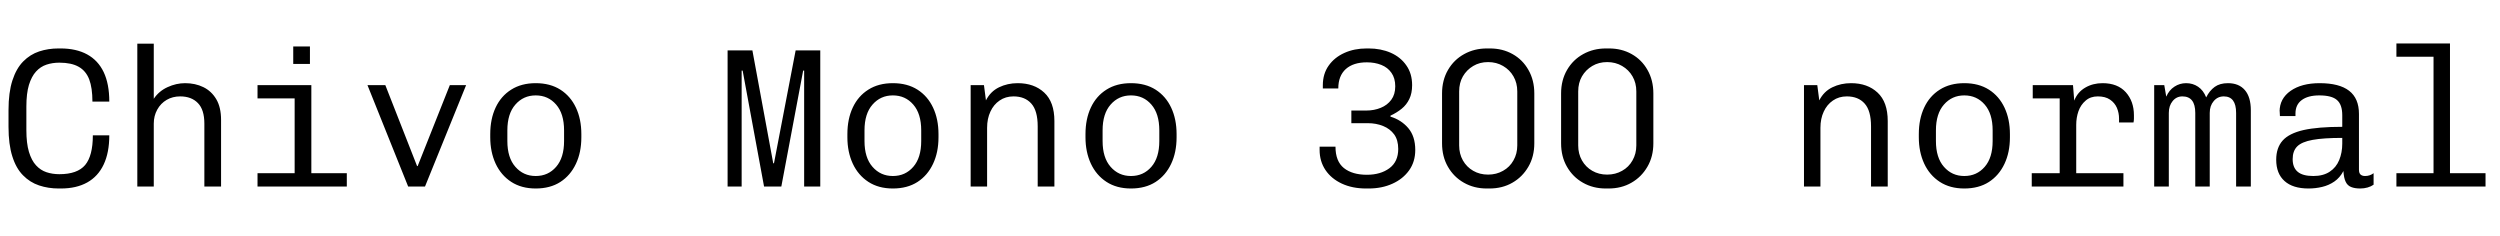 <svg xmlns="http://www.w3.org/2000/svg" xmlns:xlink="http://www.w3.org/1999/xlink" width="302.4" height="28.56"><path fill="black" d="M7.37 22.80L7.10 22.80Q5.83 22.80 4.73 22.43Q3.62 22.06 2.78 21.20Q1.94 20.35 1.49 18.91Q1.03 17.47 1.03 15.34L1.03 15.34L1.03 13.32Q1.03 11.18 1.50 9.73Q1.97 8.28 2.81 7.43Q3.65 6.58 4.74 6.22Q5.83 5.86 7.08 5.86L7.08 5.86L7.32 5.86Q9.22 5.86 10.54 6.58Q11.86 7.30 12.54 8.72Q13.22 10.15 13.22 12.29L13.22 12.29L11.18 12.29Q11.18 10.63 10.79 9.60Q10.39 8.57 9.52 8.08Q8.64 7.58 7.18 7.58L7.18 7.58Q6.34 7.58 5.62 7.82Q4.90 8.06 4.36 8.65Q3.82 9.24 3.50 10.27Q3.19 11.30 3.19 12.89L3.19 12.89L3.19 15.74Q3.19 17.33 3.50 18.37Q3.82 19.42 4.36 20.00Q4.90 20.59 5.62 20.83Q6.34 21.07 7.18 21.07L7.18 21.07Q9.36 21.07 10.30 19.96Q11.23 18.84 11.23 16.37L11.23 16.37L13.22 16.37Q13.22 18.46 12.54 19.90Q11.86 21.34 10.55 22.07Q9.24 22.80 7.37 22.80L7.37 22.80ZM18.60 22.56L16.61 22.56L16.61 5.28L18.60 5.28L18.60 11.95Q19.22 11.02 20.27 10.54Q21.31 10.06 22.39 10.06L22.39 10.06Q23.62 10.06 24.60 10.54Q25.58 11.02 26.16 12.00Q26.74 12.98 26.74 14.50L26.74 14.50L26.74 22.56L24.72 22.56L24.72 14.95Q24.72 13.27 23.94 12.47Q23.16 11.66 21.79 11.66L21.79 11.66Q20.88 11.66 20.16 12.08Q19.44 12.50 19.02 13.26Q18.60 14.02 18.60 14.95L18.60 14.95L18.60 22.56ZM37.66 22.56L35.64 22.56L35.64 11.90L31.15 11.90L31.15 10.30L37.66 10.30L37.66 22.56ZM41.95 22.56L31.15 22.56L31.15 20.95L41.95 20.95L41.95 22.56ZM37.49 7.73L35.47 7.73L35.47 5.62L37.49 5.62L37.49 7.73ZM51.41 22.56L49.37 22.56L44.45 10.30L46.61 10.30L50.45 20.09L50.52 20.09L54.41 10.30L56.38 10.30L51.41 22.56ZM64.80 22.80L64.80 22.80Q63.07 22.80 61.84 22.00Q60.60 21.19 59.95 19.79Q59.30 18.38 59.30 16.61L59.30 16.61L59.30 16.22Q59.30 14.40 59.95 13.01Q60.60 11.62 61.84 10.84Q63.07 10.06 64.80 10.06L64.80 10.06Q66.55 10.06 67.79 10.85Q69.02 11.64 69.67 13.03Q70.32 14.42 70.32 16.22L70.32 16.22L70.32 16.61Q70.32 18.43 69.66 19.82Q69 21.22 67.78 22.01Q66.55 22.80 64.80 22.80ZM64.80 21.29L64.80 21.29Q66.31 21.29 67.27 20.18Q68.23 19.08 68.23 17.06L68.23 17.06L68.23 15.77Q68.23 13.75 67.27 12.65Q66.31 11.54 64.80 11.54L64.80 11.54Q63.31 11.54 62.34 12.65Q61.37 13.75 61.37 15.77L61.37 15.77L61.37 17.06Q61.37 19.08 62.34 20.18Q63.31 21.29 64.80 21.29ZM89.71 22.56L88.01 22.56L88.01 6.10L91.01 6.10L93.53 19.75L93.62 19.75L96.24 6.10L99.22 6.10L99.22 22.56L97.27 22.56L97.27 8.54L97.15 8.54L94.51 22.56L92.42 22.56L89.83 8.54L89.71 8.54L89.71 22.56ZM108.00 22.80L108.00 22.80Q106.27 22.80 105.04 22.00Q103.80 21.19 103.15 19.79Q102.50 18.38 102.50 16.61L102.50 16.61L102.50 16.22Q102.50 14.40 103.15 13.01Q103.80 11.62 105.04 10.84Q106.27 10.06 108.00 10.06L108.00 10.06Q109.75 10.06 110.99 10.85Q112.22 11.64 112.87 13.03Q113.52 14.42 113.52 16.22L113.52 16.22L113.52 16.61Q113.52 18.43 112.86 19.82Q112.20 21.22 110.98 22.01Q109.75 22.80 108.00 22.80ZM108.00 21.29L108.00 21.29Q109.51 21.29 110.47 20.18Q111.43 19.08 111.43 17.06L111.43 17.06L111.43 15.77Q111.43 13.75 110.47 12.65Q109.51 11.54 108.00 11.54L108.00 11.54Q106.51 11.54 105.54 12.65Q104.57 13.75 104.57 15.77L104.57 15.77L104.57 17.06Q104.57 19.08 105.54 20.18Q106.51 21.29 108.00 21.29ZM119.40 22.56L117.41 22.56L117.41 10.30L119.02 10.30L119.26 12.14Q119.81 11.06 120.84 10.56Q121.87 10.06 123.10 10.06L123.10 10.06Q125.09 10.06 126.31 11.20Q127.54 12.34 127.54 14.64L127.54 14.64L127.54 22.56L125.52 22.56L125.52 15.29Q125.52 13.39 124.75 12.53Q123.98 11.66 122.59 11.66L122.59 11.66Q121.63 11.66 120.91 12.16Q120.19 12.65 119.80 13.50Q119.40 14.35 119.40 15.46L119.40 15.46L119.40 22.56ZM136.80 22.80L136.80 22.80Q135.07 22.80 133.84 22.00Q132.60 21.19 131.95 19.79Q131.30 18.38 131.30 16.61L131.30 16.61L131.30 16.22Q131.30 14.40 131.95 13.01Q132.60 11.62 133.84 10.84Q135.07 10.06 136.80 10.06L136.80 10.06Q138.55 10.06 139.79 10.85Q141.02 11.64 141.67 13.03Q142.32 14.42 142.32 16.22L142.32 16.22L142.32 16.61Q142.32 18.43 141.66 19.82Q141.00 21.22 139.78 22.01Q138.55 22.80 136.80 22.80ZM136.80 21.29L136.80 21.29Q138.31 21.29 139.27 20.18Q140.23 19.08 140.23 17.06L140.23 17.06L140.23 15.77Q140.23 13.75 139.27 12.65Q138.31 11.54 136.80 11.54L136.80 11.54Q135.31 11.54 134.34 12.65Q133.37 13.75 133.37 15.77L133.37 15.77L133.37 17.06Q133.37 19.08 134.34 20.18Q135.31 21.29 136.80 21.29ZM165.55 22.80L165.24 22.80Q163.58 22.80 162.31 22.21Q161.04 21.62 160.33 20.57Q159.62 19.51 159.62 18.14L159.62 18.14L159.62 17.74L161.54 17.74Q161.54 19.51 162.56 20.33Q163.58 21.14 165.34 21.14L165.34 21.14Q166.99 21.14 168.06 20.35Q169.13 19.56 169.13 18.02L169.13 18.02Q169.13 16.94 168.64 16.26Q168.14 15.58 167.30 15.24Q166.46 14.90 165.46 14.90L165.46 14.90L163.46 14.90L163.46 13.37L165.29 13.37Q166.22 13.37 167.02 13.04Q167.81 12.72 168.29 12.07Q168.77 11.42 168.77 10.44L168.77 10.44Q168.77 9.46 168.31 8.81Q167.86 8.16 167.08 7.85Q166.30 7.54 165.34 7.54L165.34 7.54Q163.70 7.54 162.79 8.35Q161.88 9.17 161.88 10.70L161.88 10.70L160.01 10.70L160.01 10.30Q160.01 8.93 160.72 7.93Q161.42 6.94 162.62 6.40Q163.82 5.86 165.31 5.86L165.31 5.86L165.55 5.86Q167.02 5.86 168.22 6.38Q169.42 6.91 170.11 7.91Q170.81 8.90 170.81 10.30L170.81 10.30Q170.81 11.28 170.47 11.98Q170.14 12.67 169.55 13.15Q168.96 13.63 168.19 13.99L168.19 13.99L168.19 14.11Q169.49 14.50 170.34 15.49Q171.19 16.49 171.19 18.14L171.19 18.14Q171.19 19.56 170.45 20.60Q169.70 21.65 168.43 22.22Q167.16 22.80 165.55 22.80L165.55 22.80ZM180.17 22.80L179.83 22.80Q178.30 22.80 177.07 22.10Q175.85 21.41 175.14 20.17Q174.43 18.94 174.43 17.33L174.43 17.33L174.43 11.30Q174.43 9.70 175.15 8.46Q175.87 7.22 177.11 6.54Q178.34 5.86 179.86 5.86L179.86 5.86L180.22 5.86Q181.75 5.86 182.96 6.54Q184.18 7.22 184.88 8.46Q185.59 9.70 185.59 11.30L185.59 11.30L185.59 17.33Q185.59 18.94 184.87 20.17Q184.15 21.41 182.94 22.10Q181.73 22.80 180.17 22.80L180.17 22.80ZM180.00 21.12L180.00 21.12Q181.01 21.12 181.81 20.66Q182.62 20.21 183.07 19.40Q183.53 18.60 183.53 17.59L183.53 17.59L183.53 11.06Q183.53 10.03 183.07 9.24Q182.62 8.45 181.81 7.98Q181.01 7.51 180.00 7.51L180.00 7.51Q178.99 7.51 178.20 7.98Q177.41 8.45 176.95 9.24Q176.50 10.03 176.50 11.06L176.50 11.06L176.50 17.59Q176.50 18.60 176.95 19.40Q177.41 20.21 178.20 20.66Q178.99 21.12 180.00 21.12ZM194.57 22.80L194.23 22.80Q192.70 22.80 191.47 22.10Q190.25 21.41 189.54 20.17Q188.83 18.94 188.83 17.33L188.83 17.33L188.83 11.30Q188.83 9.70 189.55 8.46Q190.27 7.22 191.51 6.54Q192.74 5.86 194.26 5.86L194.26 5.86L194.62 5.86Q196.15 5.86 197.36 6.54Q198.58 7.22 199.28 8.46Q199.99 9.70 199.99 11.30L199.99 11.30L199.99 17.33Q199.99 18.94 199.27 20.17Q198.55 21.41 197.34 22.10Q196.13 22.80 194.57 22.80L194.57 22.80ZM194.40 21.12L194.40 21.12Q195.41 21.12 196.21 20.66Q197.02 20.21 197.47 19.40Q197.93 18.60 197.93 17.59L197.93 17.59L197.93 11.06Q197.93 10.03 197.47 9.24Q197.02 8.45 196.21 7.98Q195.41 7.51 194.40 7.51L194.40 7.51Q193.39 7.51 192.60 7.98Q191.81 8.45 191.35 9.24Q190.90 10.03 190.90 11.06L190.90 11.06L190.90 17.59Q190.90 18.60 191.35 19.40Q191.81 20.21 192.60 20.66Q193.39 21.12 194.40 21.12ZM220.20 22.56L218.21 22.56L218.21 10.30L219.82 10.30L220.06 12.14Q220.61 11.06 221.64 10.56Q222.67 10.06 223.90 10.06L223.90 10.06Q225.89 10.06 227.11 11.20Q228.34 12.34 228.34 14.64L228.34 14.64L228.34 22.56L226.32 22.56L226.32 15.29Q226.32 13.39 225.55 12.53Q224.78 11.66 223.39 11.66L223.39 11.66Q222.43 11.66 221.71 12.16Q220.99 12.65 220.60 13.50Q220.20 14.35 220.20 15.46L220.20 15.46L220.20 22.56ZM237.60 22.80L237.60 22.80Q235.87 22.80 234.64 22.00Q233.40 21.19 232.75 19.79Q232.10 18.38 232.10 16.61L232.10 16.61L232.10 16.22Q232.10 14.40 232.75 13.01Q233.40 11.62 234.64 10.84Q235.87 10.06 237.60 10.06L237.60 10.06Q239.35 10.06 240.59 10.85Q241.82 11.64 242.47 13.03Q243.12 14.42 243.12 16.22L243.12 16.22L243.12 16.61Q243.12 18.43 242.46 19.82Q241.80 21.22 240.58 22.01Q239.35 22.80 237.60 22.80ZM237.60 21.29L237.60 21.29Q239.11 21.29 240.07 20.18Q241.03 19.08 241.03 17.06L241.03 17.06L241.03 15.77Q241.03 13.75 240.07 12.65Q239.11 11.54 237.60 11.54L237.60 11.54Q236.11 11.54 235.14 12.65Q234.17 13.75 234.17 15.77L234.17 15.77L234.17 17.06Q234.17 19.08 235.14 20.18Q236.11 21.29 237.60 21.29ZM251.14 22.56L249.14 22.56L249.14 11.90L245.88 11.90L245.88 10.30L250.75 10.30L250.90 12.17Q251.30 11.14 252.23 10.60Q253.15 10.06 254.33 10.06L254.33 10.06Q256.15 10.06 257.14 11.16Q258.12 12.26 258.12 13.94L258.12 13.94Q258.12 14.16 258.12 14.35Q258.12 14.54 258.07 14.81L258.07 14.81L256.32 14.81L256.32 14.35Q256.32 13.66 256.06 13.04Q255.79 12.43 255.23 12.05Q254.66 11.66 253.75 11.66L253.75 11.66Q252.86 11.66 252.28 12.17Q251.69 12.67 251.41 13.45Q251.14 14.23 251.14 15.10L251.14 15.10L251.14 22.56ZM256.85 22.56L245.76 22.56L245.76 20.95L256.85 20.95L256.85 22.56ZM262.34 22.56L260.57 22.56L260.57 10.30L261.79 10.30L262.03 11.69Q262.37 10.90 263.02 10.48Q263.66 10.06 264.43 10.06L264.43 10.06Q265.25 10.06 265.88 10.49Q266.52 10.92 266.86 11.78L266.86 11.78Q267.26 10.97 267.89 10.51Q268.51 10.06 269.50 10.06L269.50 10.06Q270.82 10.06 271.54 10.90Q272.26 11.74 272.26 13.34L272.26 13.34L272.26 22.56L270.48 22.56L270.48 13.66Q270.48 11.66 268.99 11.66L268.99 11.66Q268.25 11.66 267.77 12.23Q267.29 12.79 267.29 13.66L267.29 13.66L267.29 22.56L265.54 22.56L265.54 13.66Q265.54 11.66 263.98 11.66L263.98 11.66Q263.26 11.66 262.80 12.23Q262.34 12.79 262.34 13.66L262.34 13.66L262.34 22.56ZM279.24 22.80L279.24 22.80Q277.34 22.80 276.34 21.90Q275.33 21 275.33 19.32L275.33 19.32Q275.33 17.88 276.11 17.00Q276.89 16.13 278.64 15.73Q280.39 15.34 283.32 15.34L283.32 15.34L283.32 13.94Q283.32 12.65 282.68 12.10Q282.05 11.54 280.54 11.54L280.54 11.54Q279.17 11.54 278.41 12.11Q277.66 12.67 277.66 13.73L277.66 13.73L277.66 14.04L275.78 14.04Q275.76 13.58 275.75 13.45Q275.74 13.32 275.74 13.34Q275.74 13.37 275.74 13.44Q275.74 13.51 275.74 13.49L275.74 13.49Q275.74 11.93 277.07 10.99Q278.40 10.06 280.58 10.06L280.58 10.06Q282.96 10.06 284.15 10.98Q285.34 11.90 285.34 13.78L285.34 13.78L285.34 20.52Q285.34 20.95 285.54 21.12Q285.74 21.29 286.08 21.29L286.08 21.29Q286.66 21.29 287.11 20.95L287.11 20.95L287.11 22.34Q286.80 22.56 286.38 22.68Q285.96 22.80 285.50 22.80L285.50 22.80Q284.83 22.80 284.39 22.62Q283.94 22.44 283.73 21.98Q283.51 21.53 283.46 20.69L283.46 20.69Q283.03 21.50 282.36 21.96Q281.69 22.42 280.88 22.61Q280.08 22.80 279.24 22.80ZM279.82 21.29L279.82 21.29Q281.02 21.29 281.80 20.77Q282.58 20.26 282.95 19.36Q283.32 18.46 283.32 17.38L283.32 17.38L283.32 16.68Q281.04 16.68 279.73 16.92Q278.42 17.16 277.87 17.71Q277.32 18.26 277.32 19.25L277.32 19.25Q277.32 20.26 277.92 20.77Q278.52 21.29 279.82 21.29ZM296.35 22.56L294.36 22.56L294.36 6.86L289.87 6.86L289.87 5.26L296.35 5.26L296.35 22.56ZM300.65 22.56L289.87 22.56L289.87 20.95L300.65 20.95L300.65 22.56Z"/></svg>